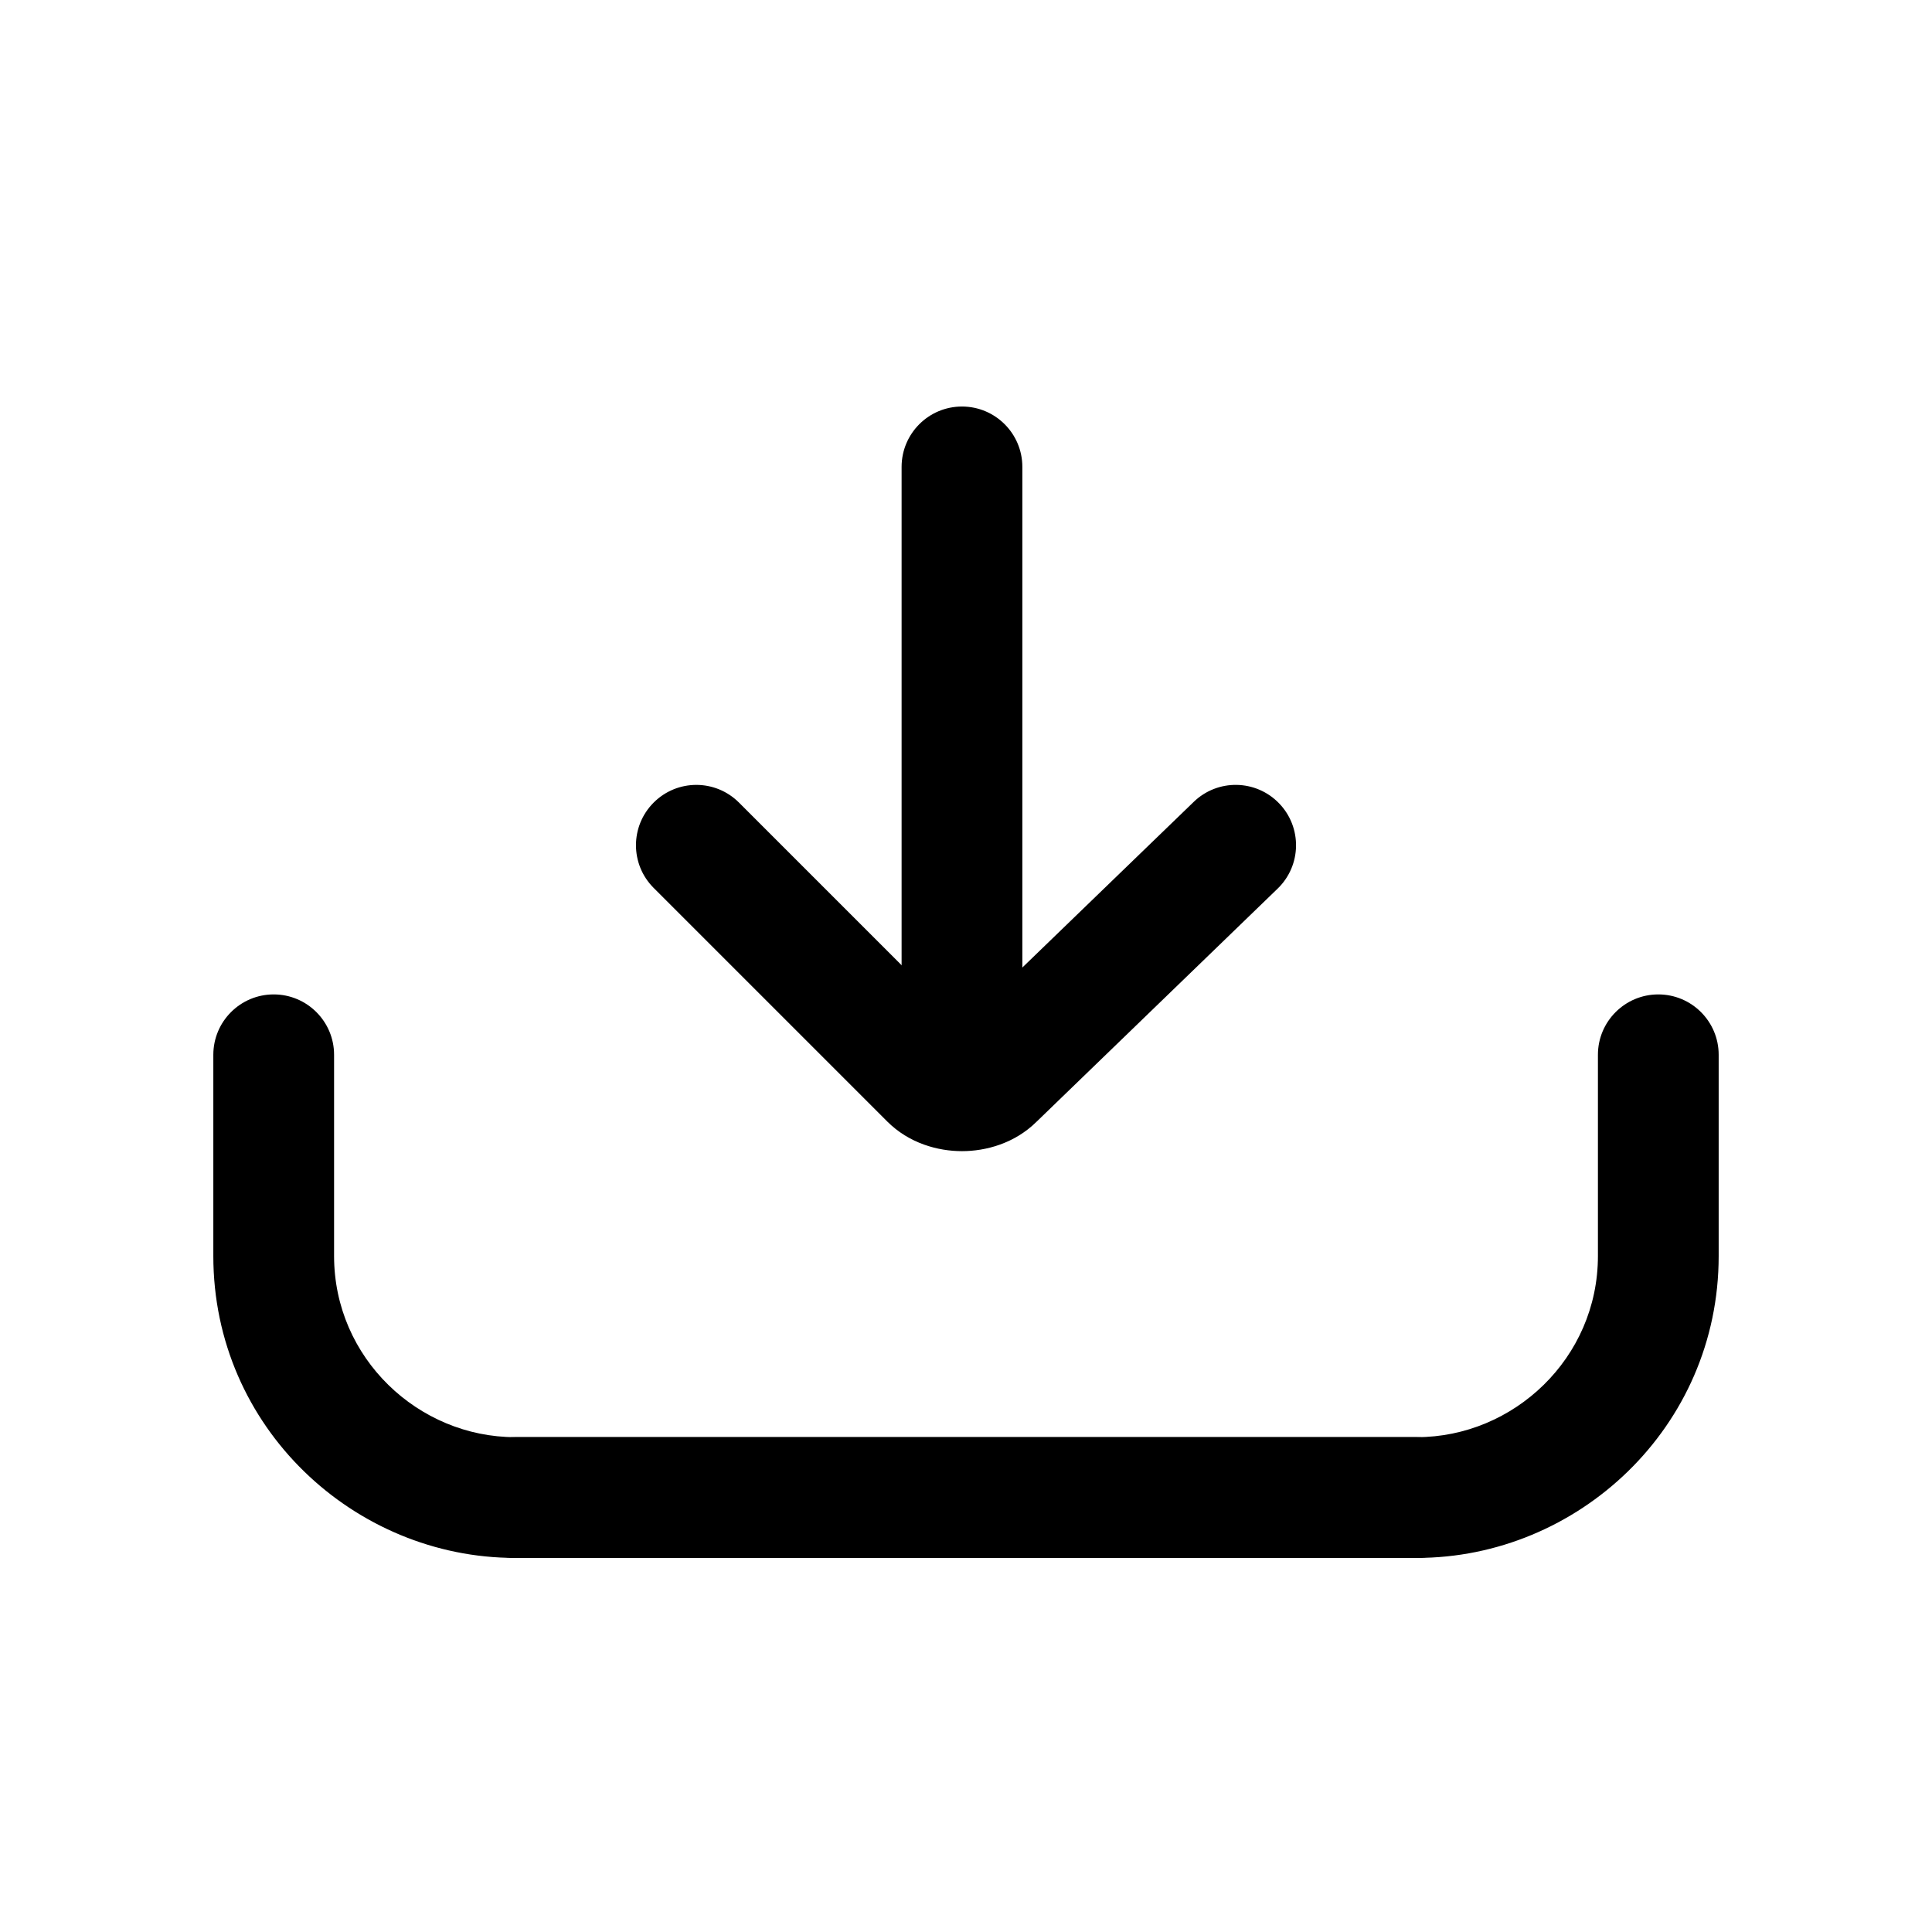 <svg width="24" height="24" viewBox="0 0 24 24" fill="none" xmlns="http://www.w3.org/2000/svg">
<path fill-rule="evenodd" clip-rule="evenodd" d="M11.95 5.05C12.364 5.05 12.7 5.386 12.7 5.8V12.8C12.7 13.214 12.364 13.55 11.95 13.55C11.536 13.55 11.2 13.214 11.2 12.8V5.8C11.2 5.386 11.536 5.05 11.95 5.05Z" fill="black"/>
<path fill-rule="evenodd" clip-rule="evenodd" d="M15.889 9.979C16.177 10.277 16.169 10.751 15.871 11.039L12.875 13.936C12.603 14.204 12.247 14.3 11.95 14.3C11.651 14.3 11.292 14.203 11.02 13.93L8.12 11.03C7.827 10.737 7.827 10.263 8.12 9.97C8.413 9.677 8.887 9.677 9.18 9.97L11.952 12.742L14.829 9.961C15.127 9.673 15.601 9.681 15.889 9.979Z" fill="black"/>
<path fill-rule="evenodd" clip-rule="evenodd" d="M20.6 12.353C21.014 12.353 21.35 12.689 21.35 13.103V15.603C21.35 17.733 19.598 19.353 17.6 19.353H6.4C5.986 19.353 5.65 19.017 5.65 18.603C5.65 18.189 5.986 17.853 6.4 17.853H17.6C18.802 17.853 19.85 16.872 19.85 15.603V13.103C19.85 12.689 20.186 12.353 20.6 12.353Z" fill="black"/>
<path fill-rule="evenodd" clip-rule="evenodd" d="M3.4 12.353C3.814 12.353 4.15 12.689 4.15 13.103V15.603C4.15 16.872 5.198 17.853 6.4 17.853H17.6C18.014 17.853 18.35 18.189 18.35 18.603C18.35 19.017 18.014 19.353 17.6 19.353H6.4C4.402 19.353 2.65 17.733 2.65 15.603V13.103C2.65 12.689 2.986 12.353 3.4 12.353Z" fill="black"/>
</svg>
